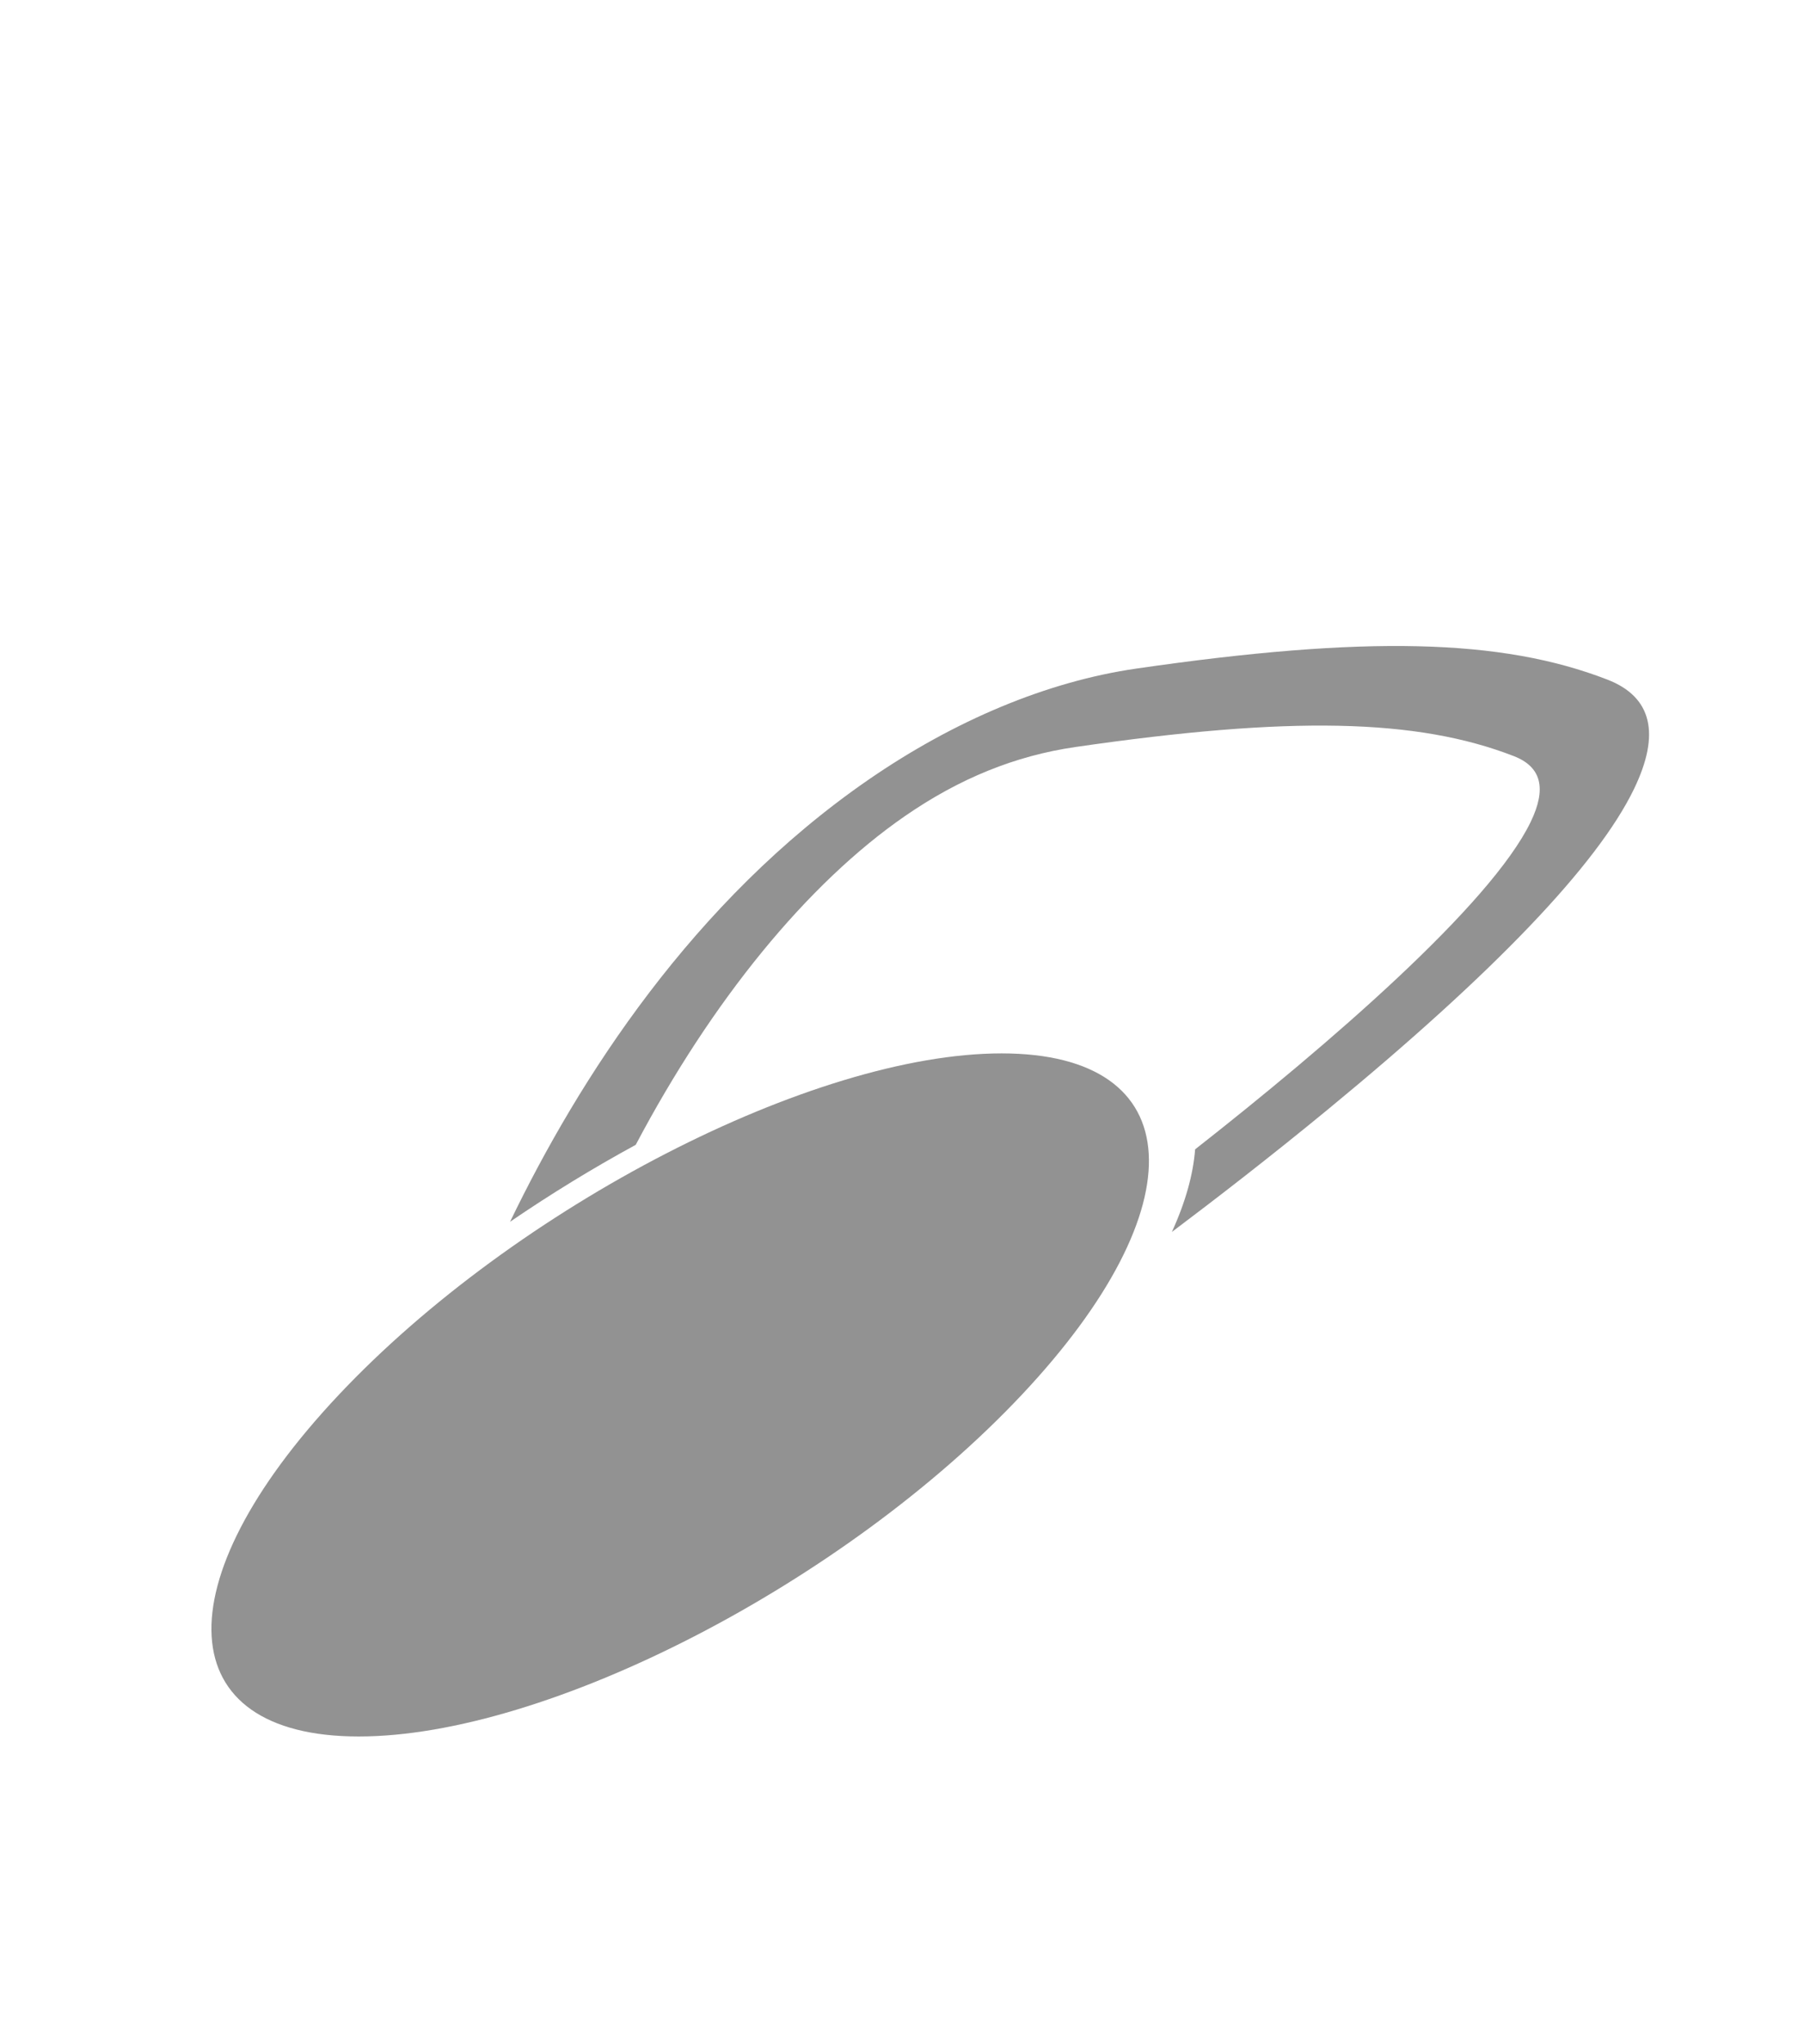 <?xml version="1.0" encoding="utf-8"?>
<!-- Generator: Adobe Illustrator 16.0.0, SVG Export Plug-In . SVG Version: 6.00 Build 0)  -->
<!DOCTYPE svg PUBLIC "-//W3C//DTD SVG 1.1//EN" "http://www.w3.org/Graphics/SVG/1.1/DTD/svg11.dtd">
<svg version="1.1" id="Layer_1" xmlns="http://www.w3.org/2000/svg" xmlns:xlink="http://www.w3.org/1999/xlink" x="0px" y="0px"
	 width="191.99px" height="217.489px" viewBox="626.564 -3.404 191.99 217.489"
	 enable-background="new 626.564 -3.404 191.99 217.489" xml:space="preserve">
<g>
	<g>
		<path fill="none" d="M736.577,105.055c12.054,0,17.812,5.372,17.174,13.837c14.094-11.054,31.422-25.979,35.703-34.819
			c1.739-3.585,1.149-5.884-1.787-7.024c-10.304-4.001-23.817-4.282-46.651-0.967c-6.396,0.929-12.325,3.33-18.133,7.343
			c-10.42,7.193-20.564,19.658-28.663,34.984C709.253,110.219,724.751,105.055,736.577,105.055z"/>
	</g>
	<g>
		<path fill="#929292" d="M800.451,80.567c2.86-5.899,1.914-9.82-2.812-11.655c-11.258-4.372-25.797-4.712-50.172-1.173
			c-9.41,1.367-19.274,5.468-28.532,11.859c-18.625,12.862-30.734,31.76-38.089,46.999c4.34-2.966,8.835-5.716,13.376-8.189
			c8.099-15.327,18.242-27.792,28.661-34.986c5.809-4.012,11.737-6.413,18.135-7.342c22.834-3.314,36.345-3.035,46.65,0.967
			c2.937,1.14,3.526,3.438,1.788,7.024c-4.283,8.84-21.609,23.765-35.702,34.818c-0.203,2.654-1.016,5.602-2.475,8.791
			c4.492-3.38,10.4-7.93,16.6-13.034C785.597,100.068,796.557,88.602,800.451,80.567z"/>
	</g>
	<g>
		<path fill="#929292" d="M733.16,108.679c-20.038,0-51.687,16.303-70.551,36.341c-18.864,20.039-17.905,36.342,2.135,36.342
			c20.038,0,51.684-16.303,70.549-36.342C754.157,124.981,753.199,108.679,733.16,108.679z"/>
	</g>
	<path fill="none" d="M733.16,108.679c-20.038,0-51.687,16.303-70.551,36.341c-18.864,20.039-17.905,36.342,2.135,36.342
		c20.038,0,51.684-16.303,70.549-36.342C754.157,124.981,753.199,108.679,733.16,108.679z"/>
</g>
</svg>
